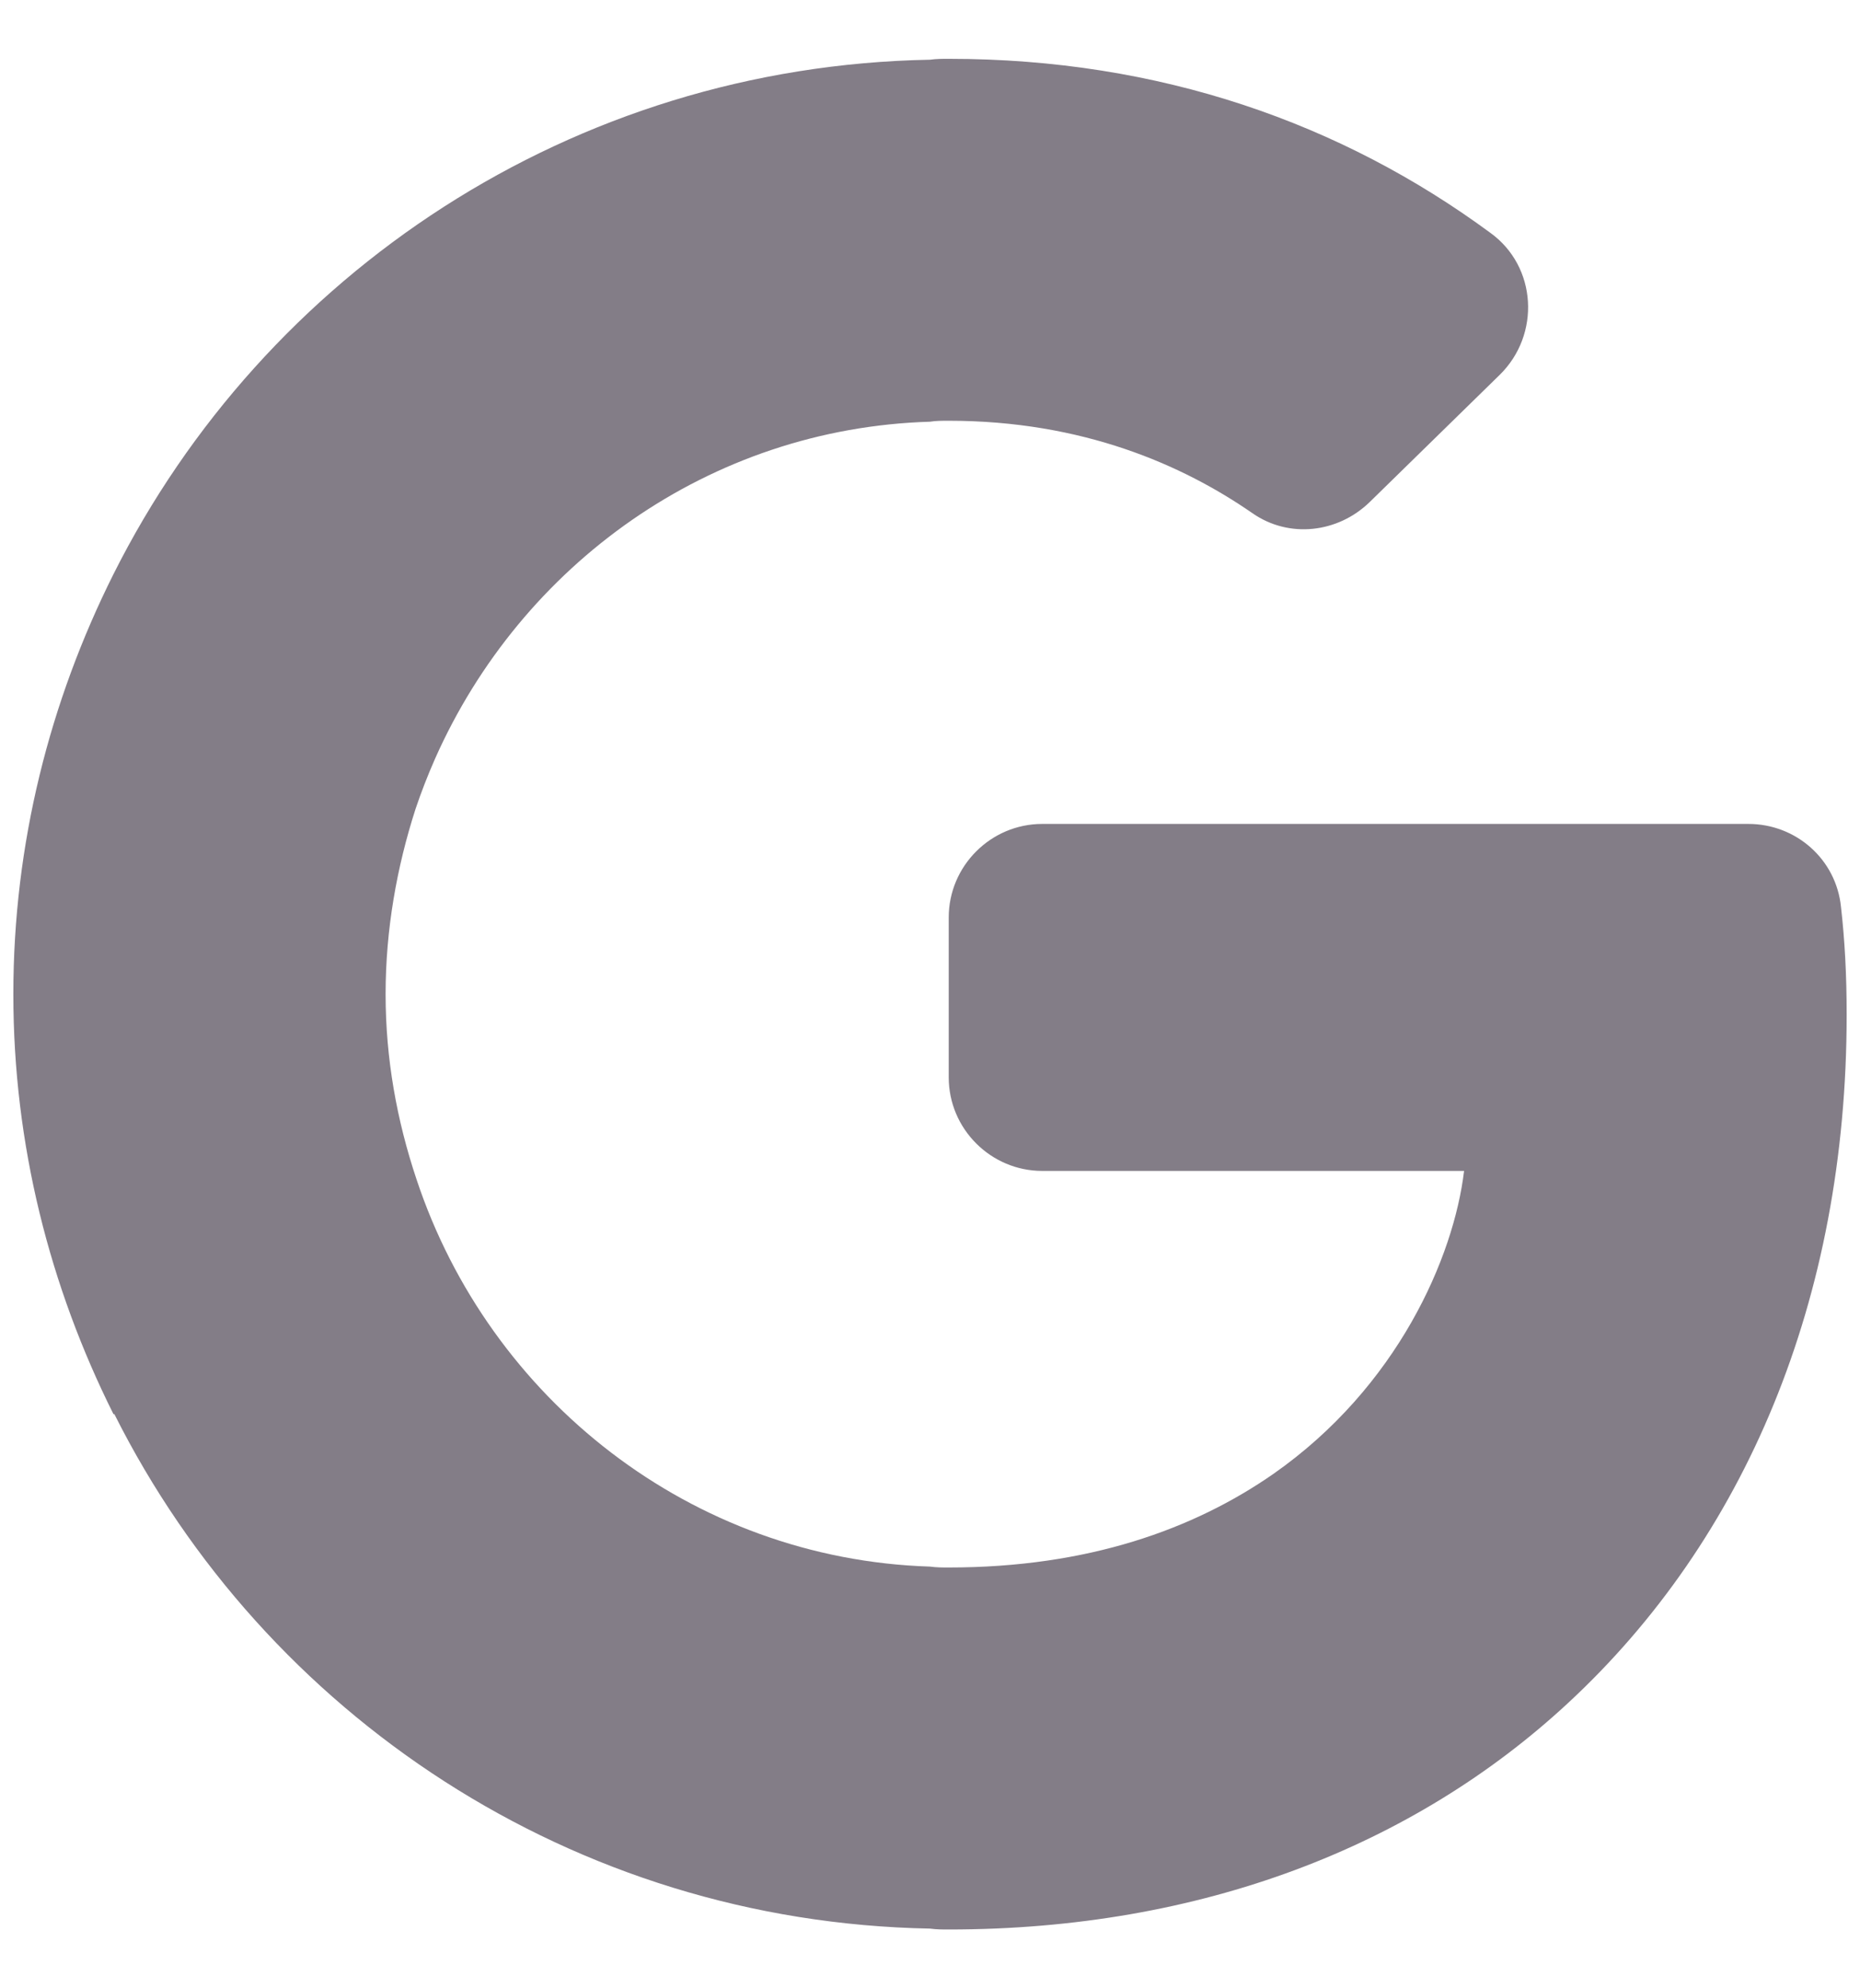 <svg width="29" height="31" viewBox="0 0 29 31" fill="none" xmlns="http://www.w3.org/2000/svg">
<path d="M28.704 14.144C28.631 13.4 28.004 12.846 27.26 12.846H16.25C15.448 12.846 14.792 13.502 14.792 14.304V16.798C14.792 17.6 15.448 18.256 16.25 18.256H22.827C22.667 19.598 21.792 21.625 19.852 22.981C18.613 23.842 16.965 24.439 14.792 24.439C14.69 24.439 14.602 24.439 14.5 24.425C10.781 24.308 7.631 21.815 6.494 18.387C6.187 17.469 6.012 16.506 6.012 15.5C6.012 14.494 6.187 13.517 6.479 12.612C6.567 12.35 6.669 12.088 6.785 11.825C8.127 8.806 11.058 6.677 14.5 6.575C14.588 6.56 14.69 6.56 14.792 6.56C16.877 6.56 18.438 7.246 19.531 8.004C20.1 8.398 20.858 8.31 21.354 7.829L23.381 5.846C24.023 5.219 23.965 4.154 23.235 3.629C20.917 1.923 18.087 0.917 14.792 0.917C14.69 0.917 14.602 0.917 14.5 0.931C8.915 1.033 4.117 4.271 1.769 8.952C0.777 10.935 0.208 13.152 0.208 15.5C0.208 17.848 0.777 20.064 1.769 22.048H1.783C4.131 26.729 8.929 29.967 14.5 30.069C14.602 30.083 14.69 30.083 14.792 30.083C18.729 30.083 22.04 28.785 24.446 26.554C27.202 24.002 28.792 20.269 28.792 15.821C28.792 15.194 28.762 14.654 28.704 14.144Z" fill="#837D87"/>
</svg>
